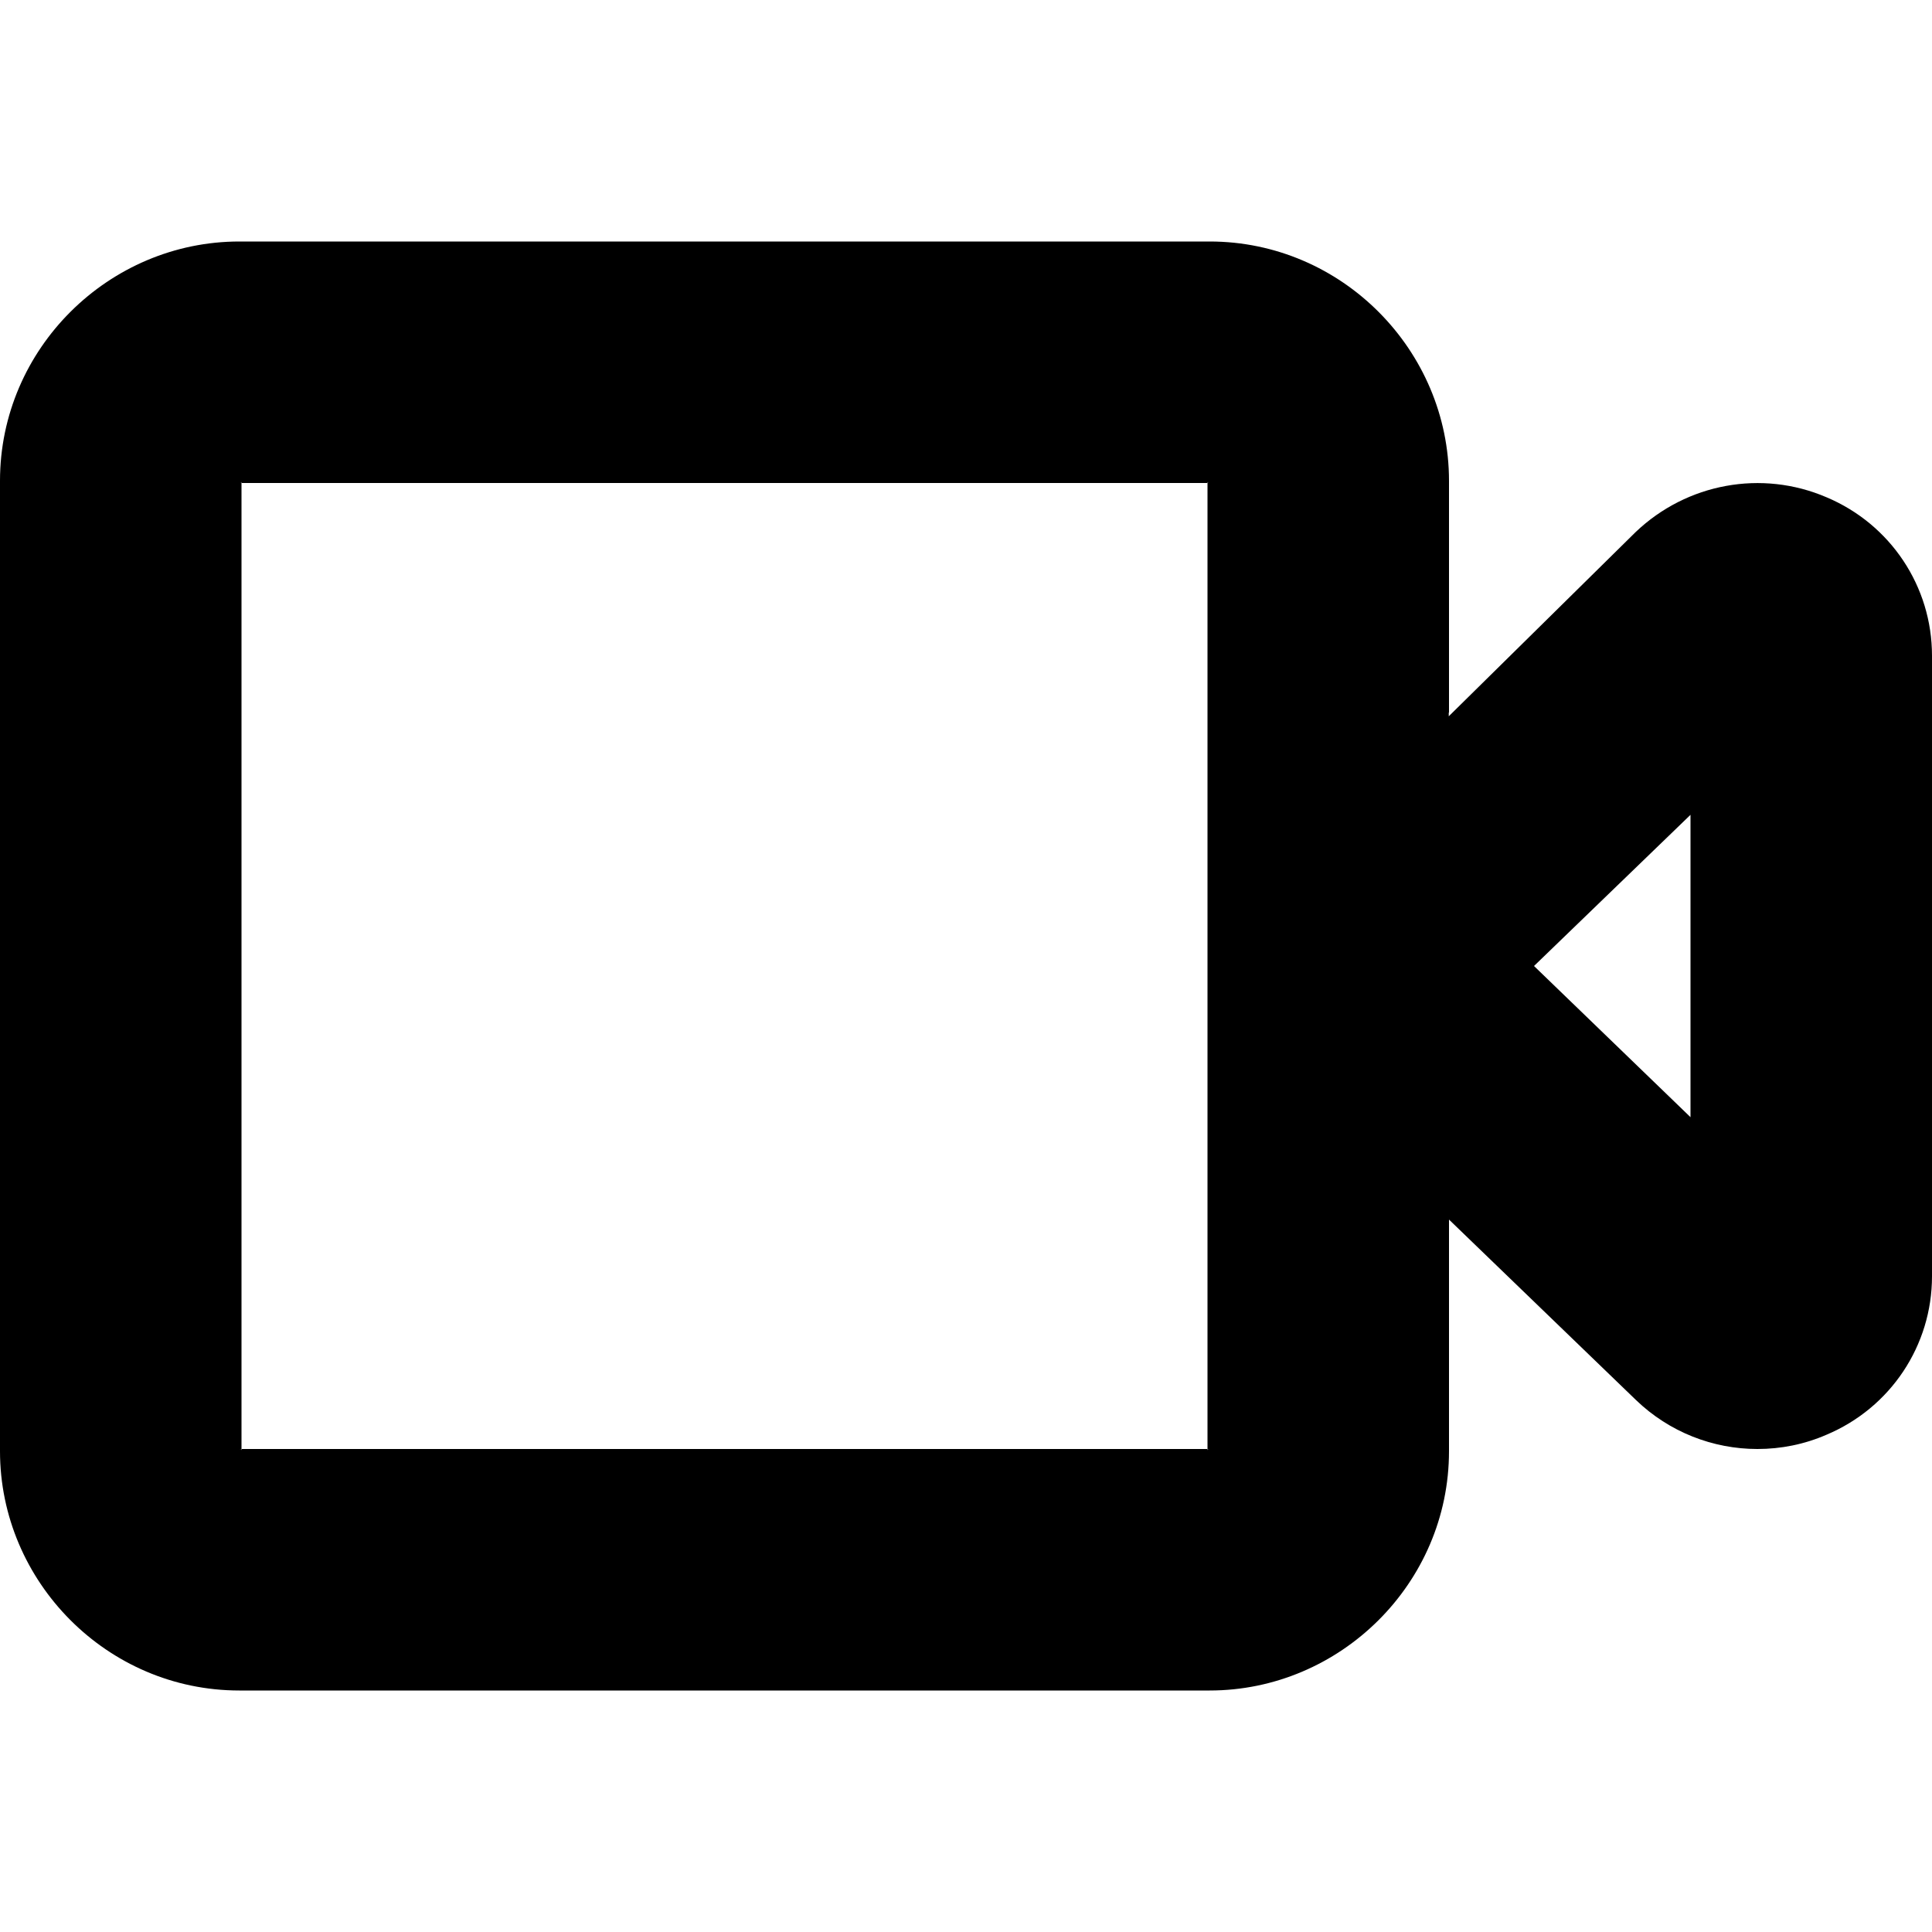 <svg width="8" height="8" viewBox="0 0 8 8" xmlns="http://www.w3.org/2000/svg"><title>activities/camera_8</title><path d="M7 4.626L6.352 4 7 3.374l0 1.252zM5.009 6C5 6 5 6.001 5 6.009L5 6 1 6l0 .009C1 6.001 1 6 .991 6L1 6l0-4-.009 0C1 2 1 2 1 1.991L1 2l4 0 0-.009C5 2 5 2 5.009 2L5 2l0 4 .009 0zm2.554-3.941c-.268-.115-.578-.058-.79.144l-.774.763 0-.015L6 2.95l0-.959C6 1.451 5.557 1 5.009 1L.991 1C.451 1 0 1.443 0 1.991l0 4.018C0 6.549.443 7 .991 7l4.018 0C5.549 7 6 6.557 6 6.009l0-.959-.001-.001L6 5.05l.774.747c.138.133.319.203.503.203.097 0 .194-.019.286-.059.266-.112.437-.37.437-.656l0-2.57c0-.286-.171-.544-.437-.656z" fill="#000" fill-rule="evenodd"/></svg>